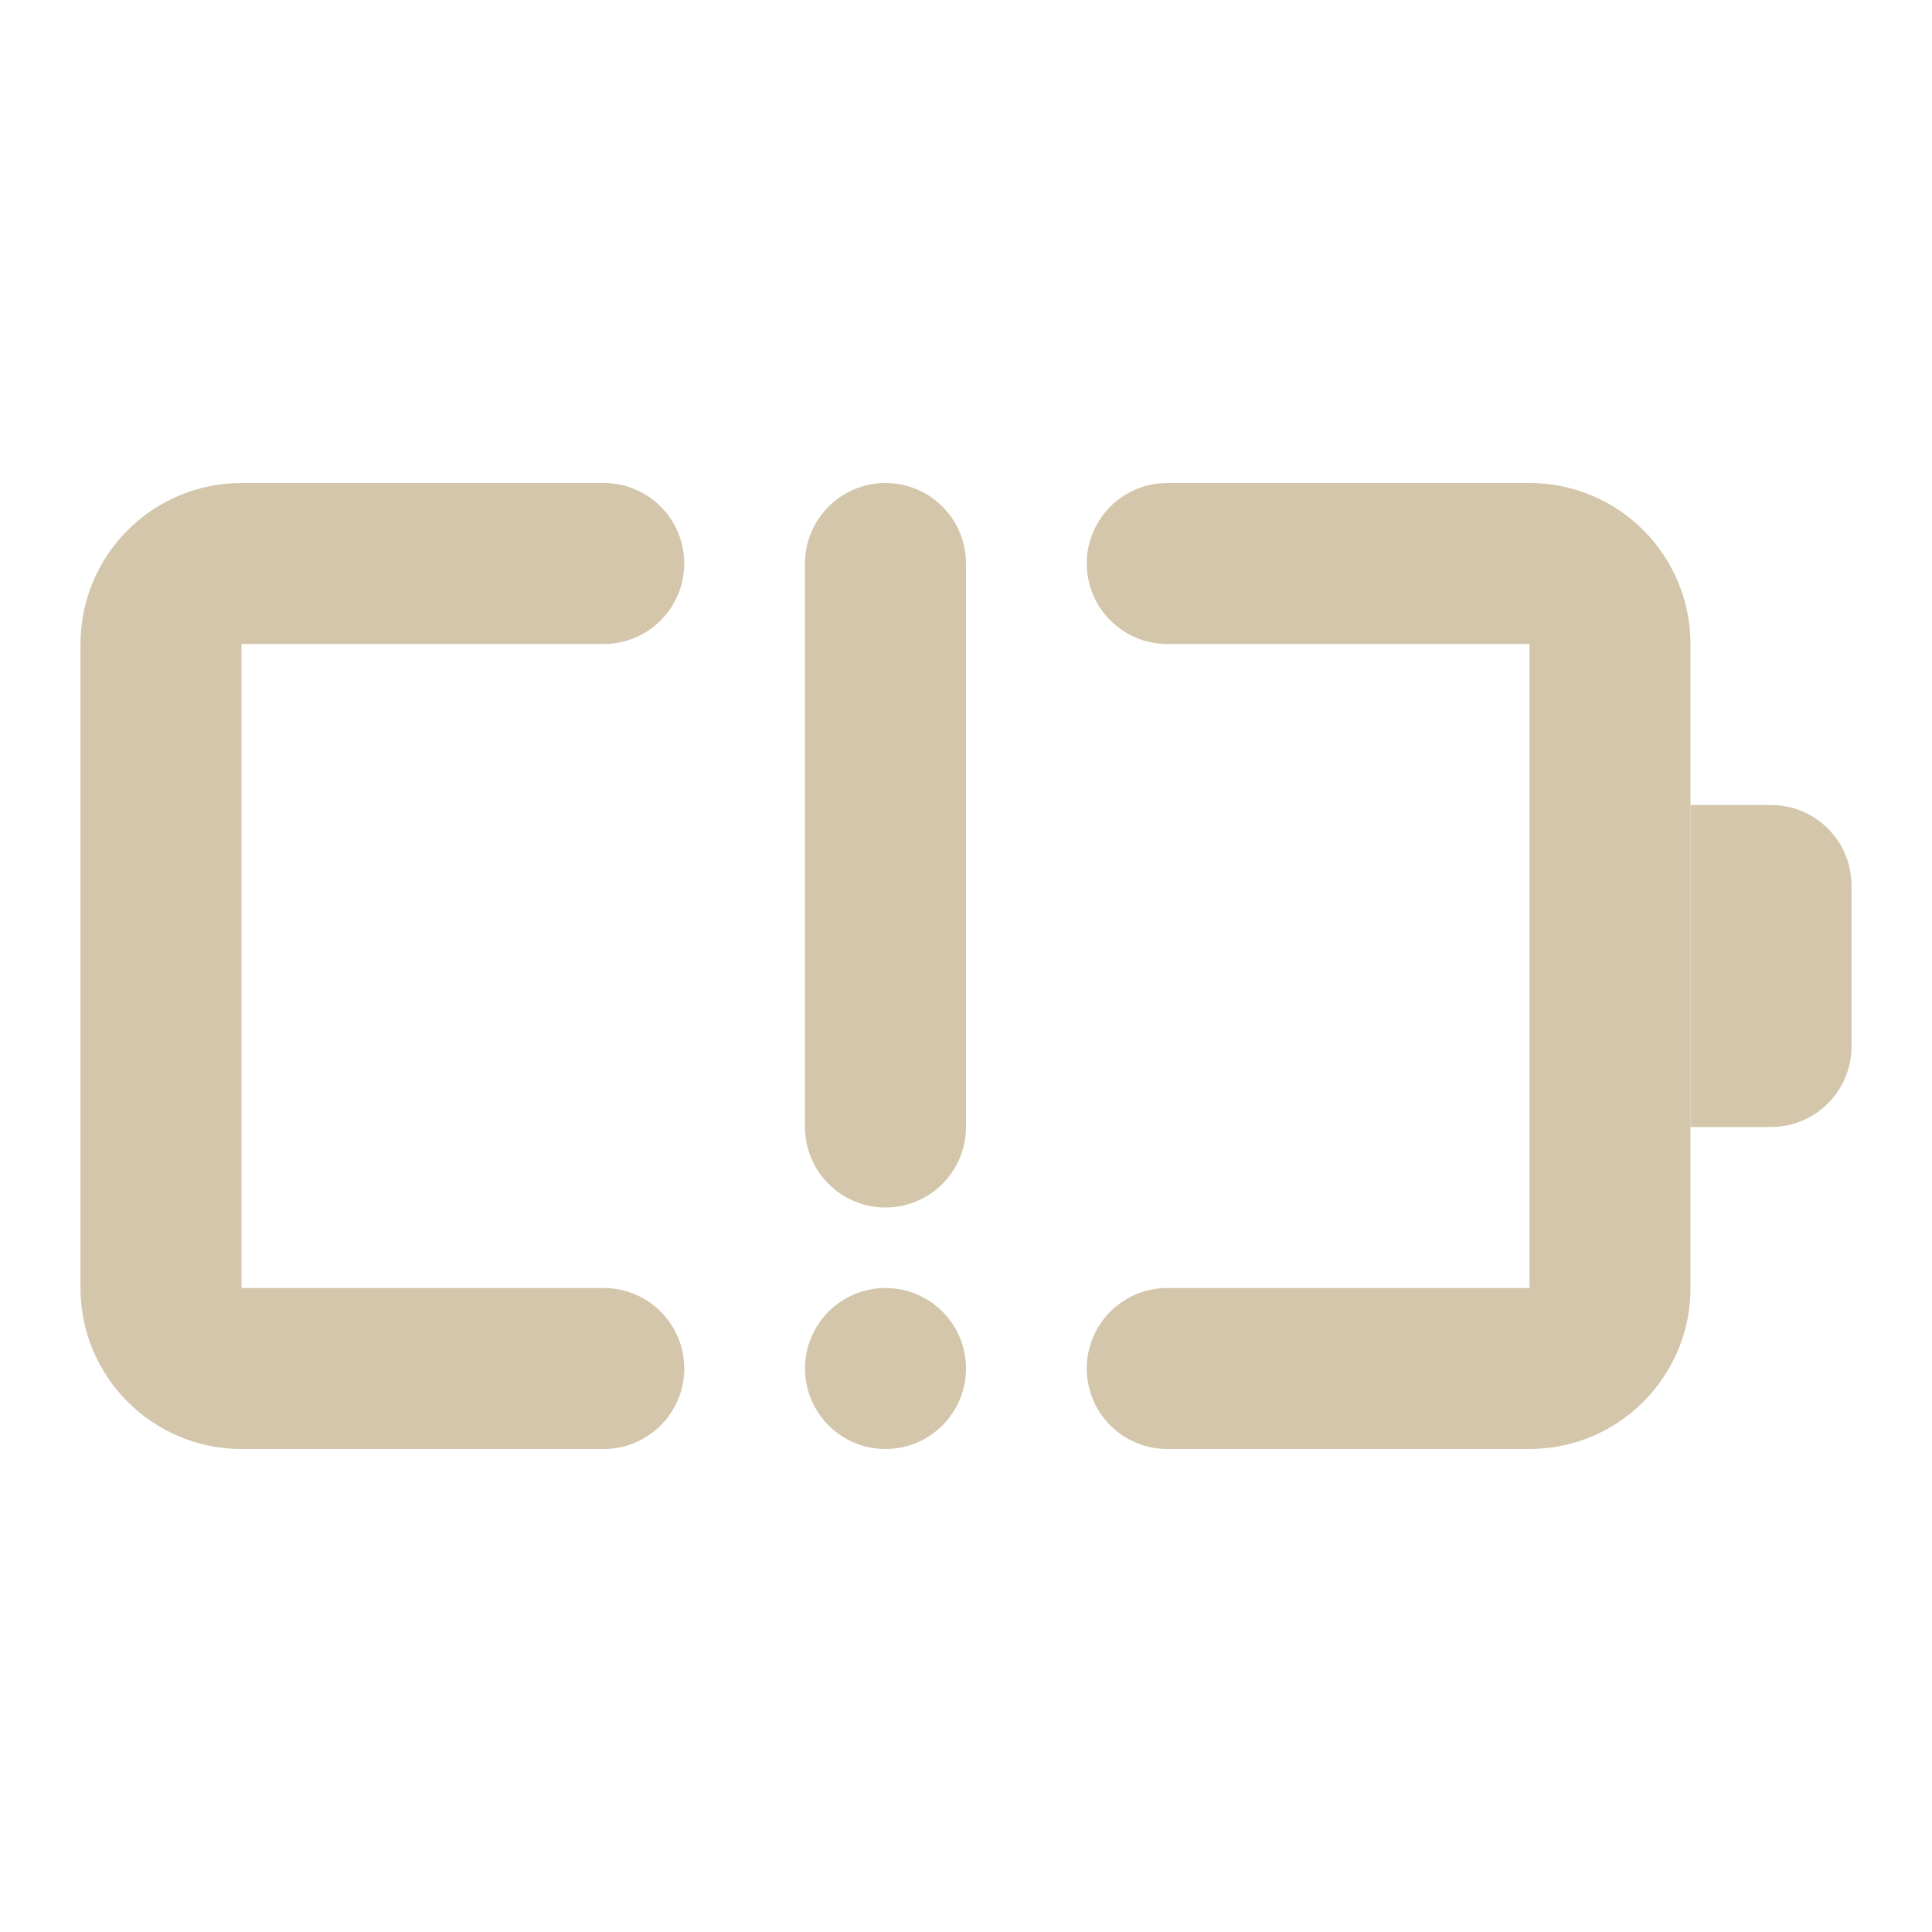 <?xml version="1.0" encoding="UTF-8" standalone="yes"?>
<svg xmlns="http://www.w3.org/2000/svg" xmlns:xlink="http://www.w3.org/1999/xlink" width="192" height="192" viewBox="0 0 192 192">
  <path fill="none" stroke-width="4" stroke-linecap="round" stroke-linejoin="round" stroke="#D3C6AA" stroke-opacity="1" stroke-miterlimit="4" d="M 15 14 L 6 14 C 4.896 14 4 14.896 4 16 L 4 32 C 4 33.104 4.896 34 6 34 L 15 34 " transform="matrix(4, 0, 0, 4, 0, 0)"/>
  <path fill="none" stroke-width="4" stroke-linecap="round" stroke-linejoin="round" stroke="#D3C6AA" stroke-opacity="1" stroke-miterlimit="4" d="M 29 34 L 38 34 C 39.104 34 40 33.104 40 32 L 40 16 C 40 14.896 39.104 14 38 14 L 29 14 " transform="matrix(4, 0, 0, 4, 0, 0)"/>
  <path fill-rule="nonzero" fill="#D3C6AA" fill-opacity="1" d="M 168 80 L 176 80 C 180.418 80 184 83.582 184 88 L 184 104 C 184 108.418 180.418 112 176 112 L 168 112 Z M 168 80 "/>
  <path fill="none" stroke-width="4" stroke-linecap="round" stroke-linejoin="round" stroke="#D3C6AA" stroke-opacity="1" stroke-miterlimit="4" d="M 22 28 L 22 14 " transform="matrix(4, 0, 0, 4, 0, 0)"/>
  <path fill-rule="nonzero" fill="#D3C6AA" fill-opacity="1" d="M 88 128 C 83.582 128 80 131.582 80 136 C 80 140.418 83.582 144 88 144 C 92.418 144 96 140.418 96 136 C 96 131.582 92.418 128 88 128 Z M 88 128 "/>
</svg>